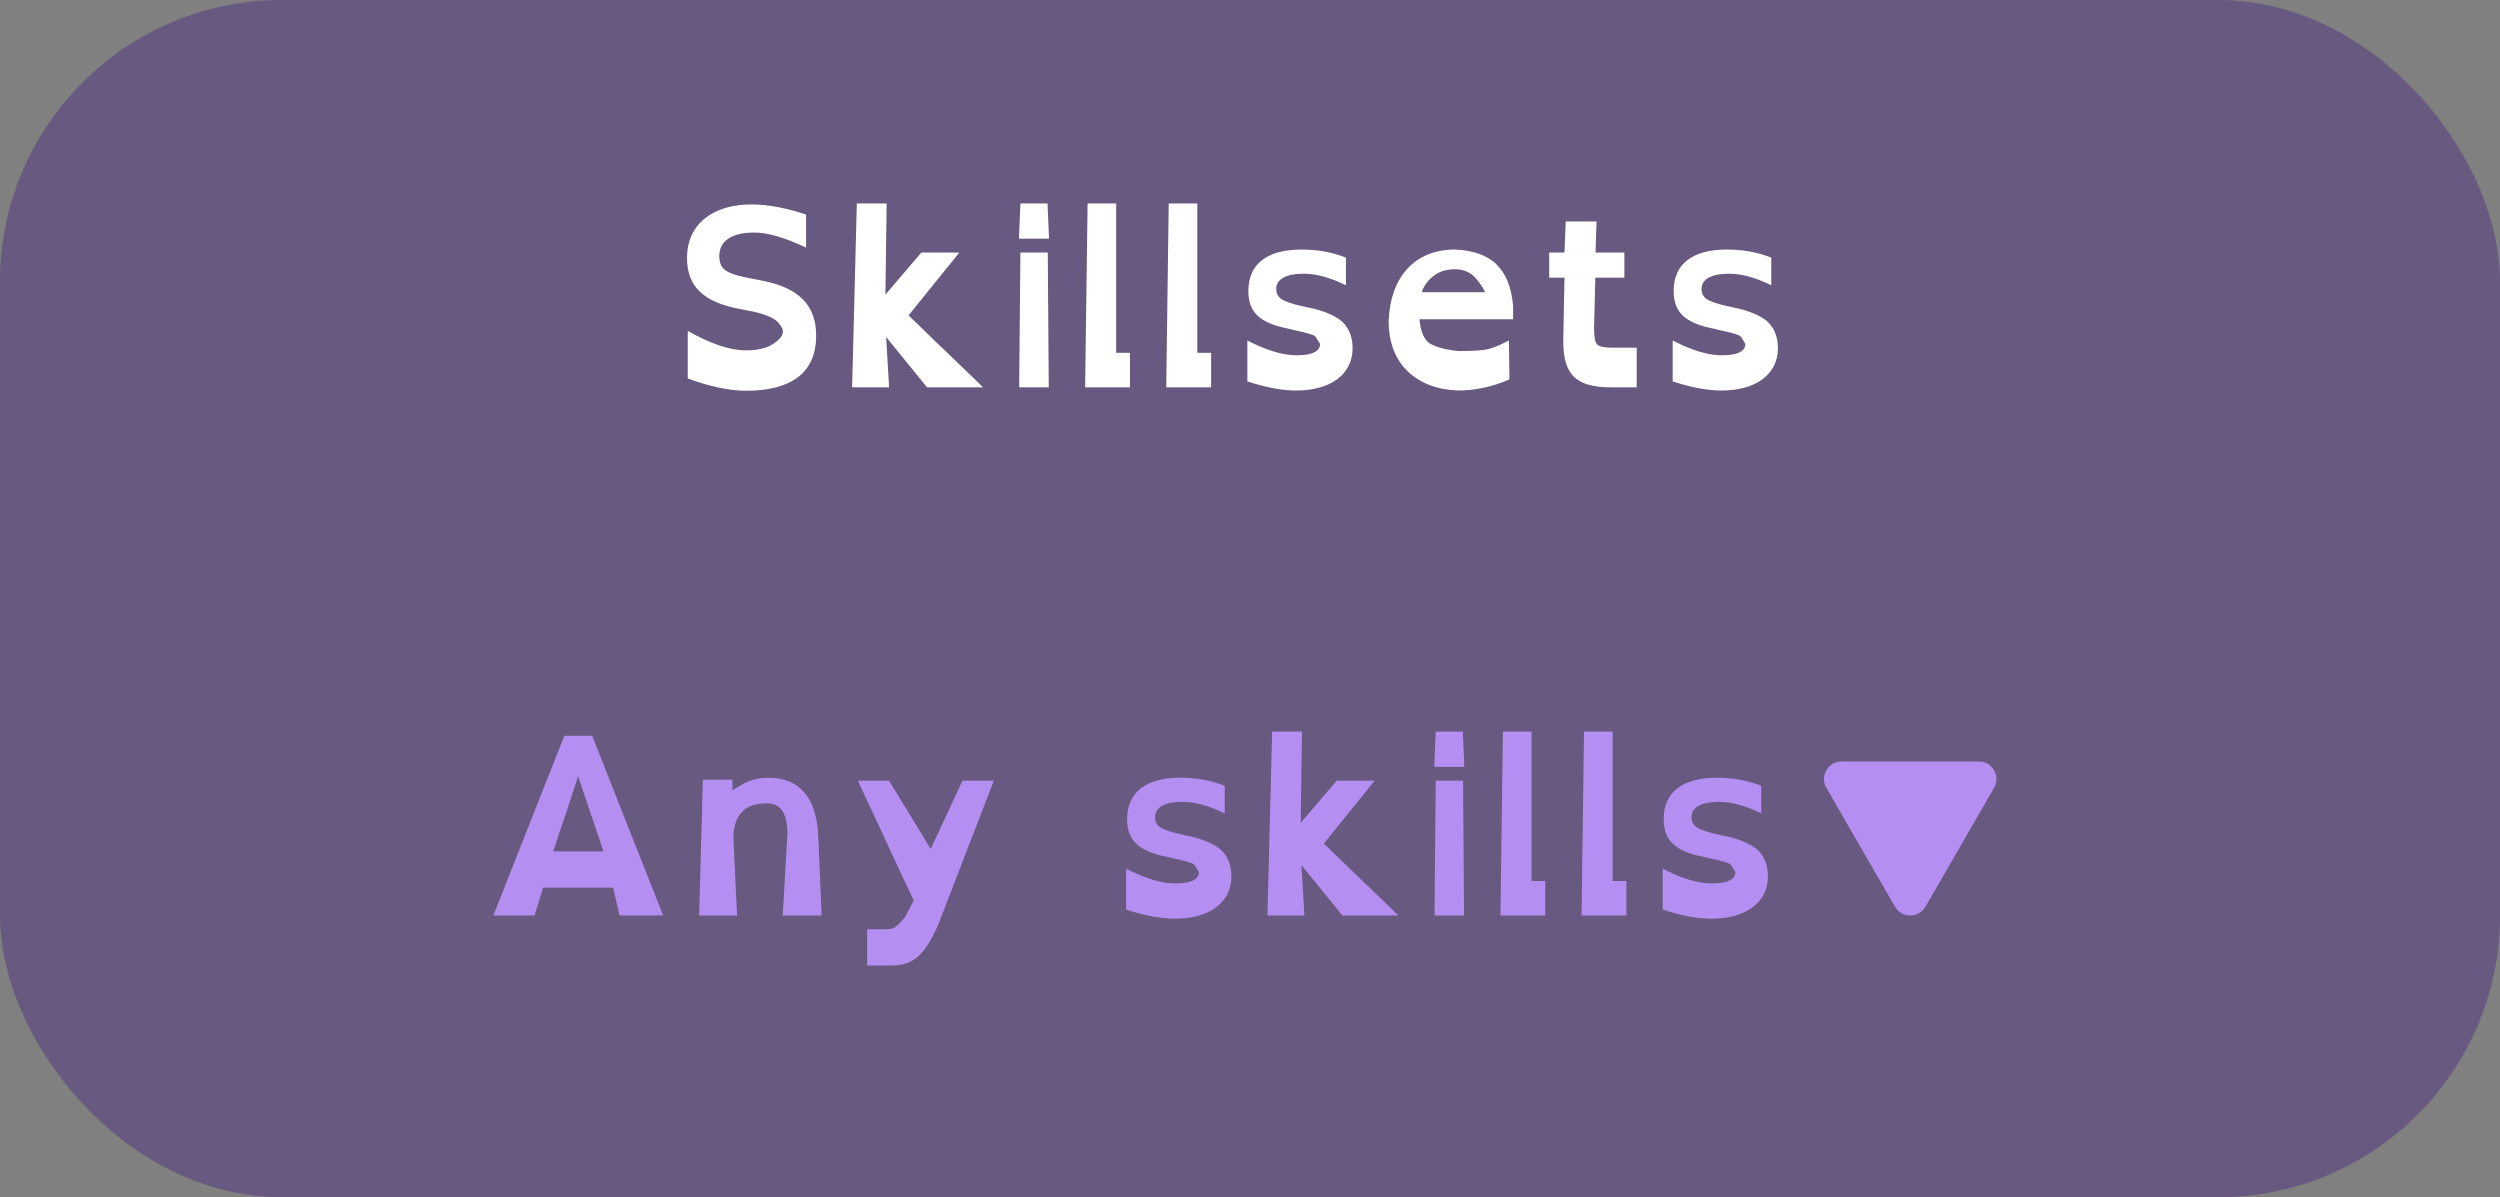 <svg width="142" height="68" viewBox="0 0 142 68" fill="none" xmlns="http://www.w3.org/2000/svg">
<rect x="0" y="0" width="142" height="68" fill="#808080" stroke="none"/>
<rect opacity="0.51" width="142" height="68" rx="16" fill="#50347D"/>
<path d="M45.784 14.062C44.552 13.488 43.614 13.208 42.83 13.208C41.57 13.208 40.856 13.684 40.856 14.538C40.856 14.888 40.954 15.154 41.15 15.308C41.374 15.504 41.822 15.658 42.494 15.784L43.292 15.938H43.278C45.378 16.344 46.358 17.338 46.358 19.074C46.358 21.118 45 22.196 42.382 22.196C41.444 22.196 40.31 21.958 39.064 21.496V18.794C40.352 19.522 41.444 19.9 42.382 19.9C43.082 19.9 43.6 19.76 43.978 19.494C44.314 19.256 44.468 19.046 44.468 18.836C44.468 18.654 44.342 18.458 44.118 18.234C43.866 18.024 43.376 17.828 42.802 17.702L42.004 17.548C39.946 17.156 39.022 16.26 39.022 14.65C39.022 12.76 40.45 11.612 42.676 11.612C43.614 11.612 44.65 11.808 45.784 12.186V14.062ZM48.401 22L48.667 11.556H50.361L50.291 16.736L52.335 14.342H54.491L51.607 17.912C51.929 18.234 52.279 18.556 52.629 18.906C52.993 19.256 53.357 19.62 53.735 19.97C54.099 20.32 54.463 20.67 54.827 21.02C55.191 21.37 55.527 21.692 55.835 22H52.657L50.333 19.144L50.501 22H48.401ZM57.889 22L57.959 14.342H59.514L59.569 22H57.889ZM57.876 13.558L57.959 11.556H59.499L59.584 13.558H57.876ZM61.635 22L61.775 11.556H63.399V20.04H64.183V22H61.635ZM66.243 22L66.383 11.556H68.007V20.04H68.791V22H66.243ZM76.45 16.204C75.568 15.77 74.77 15.546 74.042 15.546C73.034 15.546 72.488 15.868 72.488 16.414C72.488 16.638 72.572 16.82 72.74 16.96C72.922 17.1 73.342 17.254 73.916 17.38C73.986 17.394 74.056 17.408 74.126 17.422C74.182 17.45 74.252 17.464 74.308 17.464C75.19 17.646 75.834 17.926 76.212 18.248C76.604 18.598 76.828 19.116 76.828 19.774C76.828 21.272 75.568 22.182 73.622 22.182C72.838 22.182 71.914 22.014 70.85 21.664V19.34C71.928 19.9 72.866 20.18 73.636 20.18C74.098 20.18 74.434 20.124 74.644 20.012C74.854 19.914 74.98 19.746 74.98 19.536C74.868 19.354 74.784 19.2 74.686 19.088C74.602 19.018 74.238 18.906 73.58 18.766L73.16 18.668H73.174C71.634 18.36 70.906 17.8 70.906 16.526C70.906 15 71.97 14.174 73.916 14.174C74.812 14.174 75.652 14.314 76.45 14.636V16.204ZM85.945 18.136H80.626C80.681 18.808 80.891 19.284 81.186 19.494C81.578 19.732 82.207 19.886 82.894 19.942C83.356 19.942 83.748 19.928 84.181 19.886C84.573 19.858 85.091 19.662 85.707 19.34L85.736 21.552C84.755 21.972 83.79 22.182 82.823 22.182C81.633 22.14 80.681 21.776 79.954 21.09C79.24 20.39 78.876 19.438 78.876 18.234C78.96 15.77 80.332 14.174 82.641 14.174C83.677 14.216 84.462 14.496 85.007 15.014H84.993C85.54 15.532 85.862 16.33 85.945 17.408V18.136ZM84.35 16.596C84.251 16.358 84.055 16.078 83.846 15.826C83.552 15.476 83.145 15.294 82.641 15.294C82.053 15.294 81.591 15.476 81.255 15.826V15.812C80.99 16.078 80.822 16.344 80.766 16.596H84.35ZM88.933 12.578H90.683L90.627 14.342H92.265V15.77H90.613L90.543 18.626C90.543 19.144 90.599 19.452 90.725 19.564C90.823 19.676 91.089 19.746 91.509 19.746H92.965V22H91.509C89.563 22 88.793 21.328 88.793 19.382L88.863 15.77H87.995V14.342H88.863L88.933 12.578ZM100.608 16.204C99.726 15.77 98.928 15.546 98.2 15.546C97.192 15.546 96.646 15.868 96.646 16.414C96.646 16.638 96.73 16.82 96.898 16.96C97.08 17.1 97.5 17.254 98.074 17.38C98.144 17.394 98.214 17.408 98.284 17.422C98.34 17.45 98.41 17.464 98.466 17.464C99.348 17.646 99.992 17.926 100.37 18.248C100.762 18.598 100.986 19.116 100.986 19.774C100.986 21.272 99.726 22.182 97.78 22.182C96.996 22.182 96.072 22.014 95.008 21.664V19.34C96.086 19.9 97.024 20.18 97.794 20.18C98.256 20.18 98.592 20.124 98.802 20.012C99.012 19.914 99.138 19.746 99.138 19.536C99.026 19.354 98.942 19.2 98.844 19.088C98.76 19.018 98.396 18.906 97.738 18.766L97.318 18.668H97.332C95.792 18.36 95.064 17.8 95.064 16.526C95.064 15 96.128 14.174 98.074 14.174C98.97 14.174 99.81 14.314 100.608 14.636V16.204Z" fill="white"/>
<path d="M34.28 48.36L32.838 44.09C32.726 44.454 32.6 44.804 32.488 45.154C32.376 45.504 32.264 45.854 32.152 46.19C32.026 46.54 31.914 46.89 31.788 47.254C31.676 47.618 31.55 47.982 31.424 48.36H34.28ZM28.022 52L32.054 41.794H33.636L37.668 52H35.19L34.826 50.418H30.85L30.36 52H28.022ZM46.669 52H44.458L44.724 47.394C44.724 46.218 44.388 45.63 43.52 45.63C42.231 45.63 41.657 46.372 41.657 47.632L41.867 52H39.712L39.922 44.286H41.602V44.888C41.797 44.762 41.993 44.65 42.203 44.524C42.623 44.3 43.099 44.174 43.645 44.174C45.438 44.174 46.361 45.336 46.474 47.422L46.669 52ZM56.449 44.342L53.299 52.504C52.445 54.45 51.745 54.842 50.569 54.842H49.253V52.784H50.331C50.583 52.784 50.779 52.714 50.905 52.616C51.073 52.476 51.255 52.294 51.437 52.042C51.507 51.888 51.591 51.734 51.675 51.594C51.745 51.454 51.815 51.3 51.899 51.146C51.647 50.6 51.381 50.054 51.115 49.48C50.583 48.332 50.037 47.156 49.505 46.008C49.239 45.434 48.973 44.888 48.721 44.342H50.499L52.865 48.22L54.671 44.342H56.449ZM69.565 46.204C68.683 45.77 67.885 45.546 67.157 45.546C66.149 45.546 65.603 45.868 65.603 46.414C65.603 46.638 65.687 46.82 65.855 46.96C66.037 47.1 66.457 47.254 67.031 47.38C67.101 47.394 67.171 47.408 67.241 47.422C67.297 47.45 67.367 47.464 67.423 47.464C68.305 47.646 68.949 47.926 69.327 48.248C69.719 48.598 69.943 49.116 69.943 49.774C69.943 51.272 68.683 52.182 66.737 52.182C65.953 52.182 65.029 52.014 63.965 51.664V49.34C65.043 49.9 65.981 50.18 66.751 50.18C67.213 50.18 67.549 50.124 67.759 50.012C67.969 49.914 68.095 49.746 68.095 49.536C67.983 49.354 67.899 49.2 67.801 49.088C67.717 49.018 67.353 48.906 66.695 48.766L66.275 48.668H66.289C64.749 48.36 64.021 47.8 64.021 46.526C64.021 45 65.085 44.174 67.031 44.174C67.927 44.174 68.767 44.314 69.565 44.636V46.204ZM71.991 52L72.257 41.556H73.951L73.881 46.736L75.925 44.342H78.081L75.197 47.912C75.519 48.234 75.869 48.556 76.219 48.906C76.583 49.256 76.947 49.62 77.325 49.97C77.689 50.32 78.053 50.67 78.417 51.02C78.781 51.37 79.117 51.692 79.425 52H76.247L73.923 49.144L74.091 52H71.991ZM81.479 52L81.549 44.342H83.103L83.159 52H81.479ZM81.465 43.558L81.549 41.556H83.089L83.173 43.558H81.465ZM85.225 52L85.365 41.556H86.989V50.04H87.773V52H85.225ZM89.832 52L89.972 41.556H91.597V50.04H92.38V52H89.832ZM100.04 46.204C99.158 45.77 98.36 45.546 97.632 45.546C96.624 45.546 96.078 45.868 96.078 46.414C96.078 46.638 96.162 46.82 96.33 46.96C96.512 47.1 96.932 47.254 97.506 47.38C97.576 47.394 97.646 47.408 97.716 47.422C97.772 47.45 97.842 47.464 97.898 47.464C98.78 47.646 99.424 47.926 99.802 48.248C100.194 48.598 100.418 49.116 100.418 49.774C100.418 51.272 99.158 52.182 97.212 52.182C96.428 52.182 95.504 52.014 94.44 51.664V49.34C95.518 49.9 96.456 50.18 97.226 50.18C97.688 50.18 98.024 50.124 98.234 50.012C98.444 49.914 98.57 49.746 98.57 49.536C98.458 49.354 98.374 49.2 98.276 49.088C98.192 49.018 97.828 48.906 97.17 48.766L96.75 48.668H96.764C95.224 48.36 94.496 47.8 94.496 46.526C94.496 45 95.56 44.174 97.506 44.174C98.402 44.174 99.242 44.314 100.04 44.636V46.204Z" fill="#B48FF1"/>
<path d="M109.366 51.5C108.981 52.167 108.019 52.167 107.634 51.5L103.737 44.75C103.352 44.083 103.833 43.25 104.603 43.25L112.397 43.25C113.167 43.25 113.648 44.083 113.263 44.75L109.366 51.5Z" fill="#B48FF1"/>
</svg>
